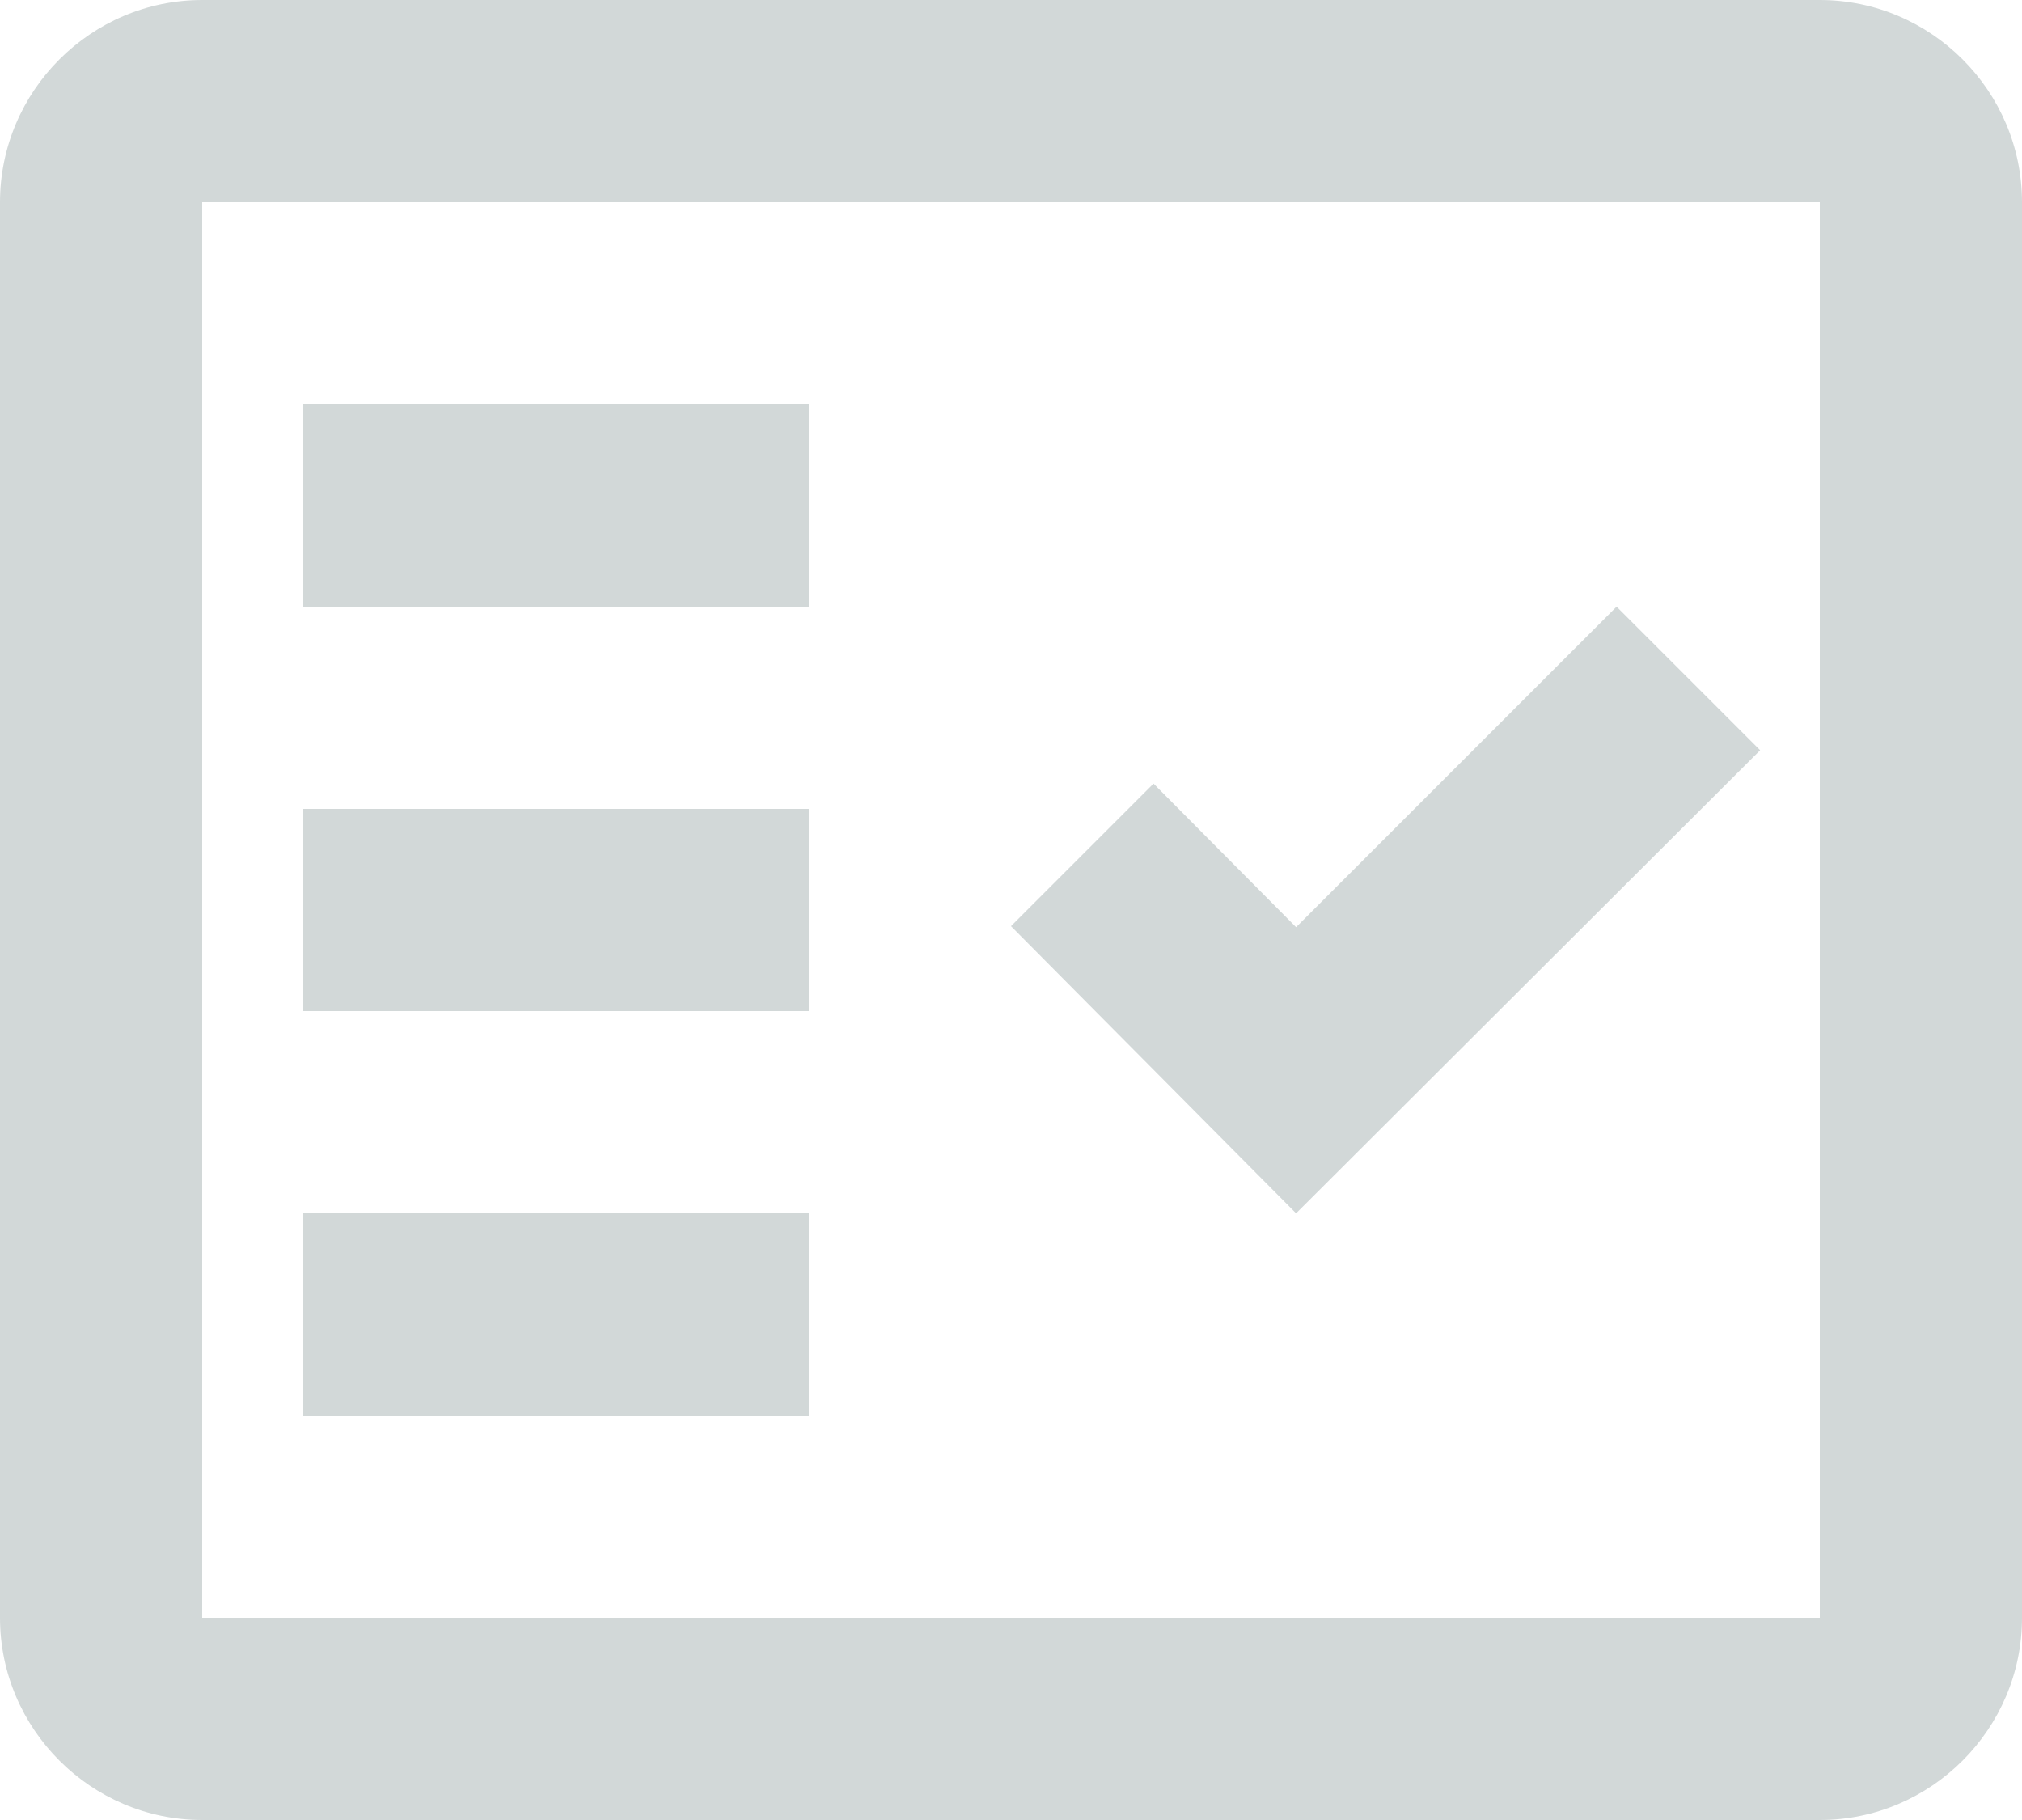 <svg width="20" height="18" viewBox="0 0 20 18" fill="none" xmlns="http://www.w3.org/2000/svg">
<path fill-rule="evenodd" clip-rule="evenodd" d="M18 0H2C0.9 0 0 0.9 0 2V16C0 17.1 0.9 18 2 18H18C19.1 18 20 17.1 20 16V2C20 0.9 19.1 0 18 0ZM18 16H2V2H18V16Z" fill="#D2D8D8"/>
<path fill-rule="evenodd" clip-rule="evenodd" d="M17.41 7.42L15.99 6L12.82 9.17L11.41 7.75L10 9.16L12.82 12L17.41 7.42Z" fill="#D2D8D8"/>
<path d="M8 4H3V6H8V4Z" fill="#D2D8D8"/>
<path d="M8 8H3V10H8V8Z" fill="#D2D8D8"/>
<path d="M8 12H3V14H8V12Z" fill="#D2D8D8"/>
</svg>
